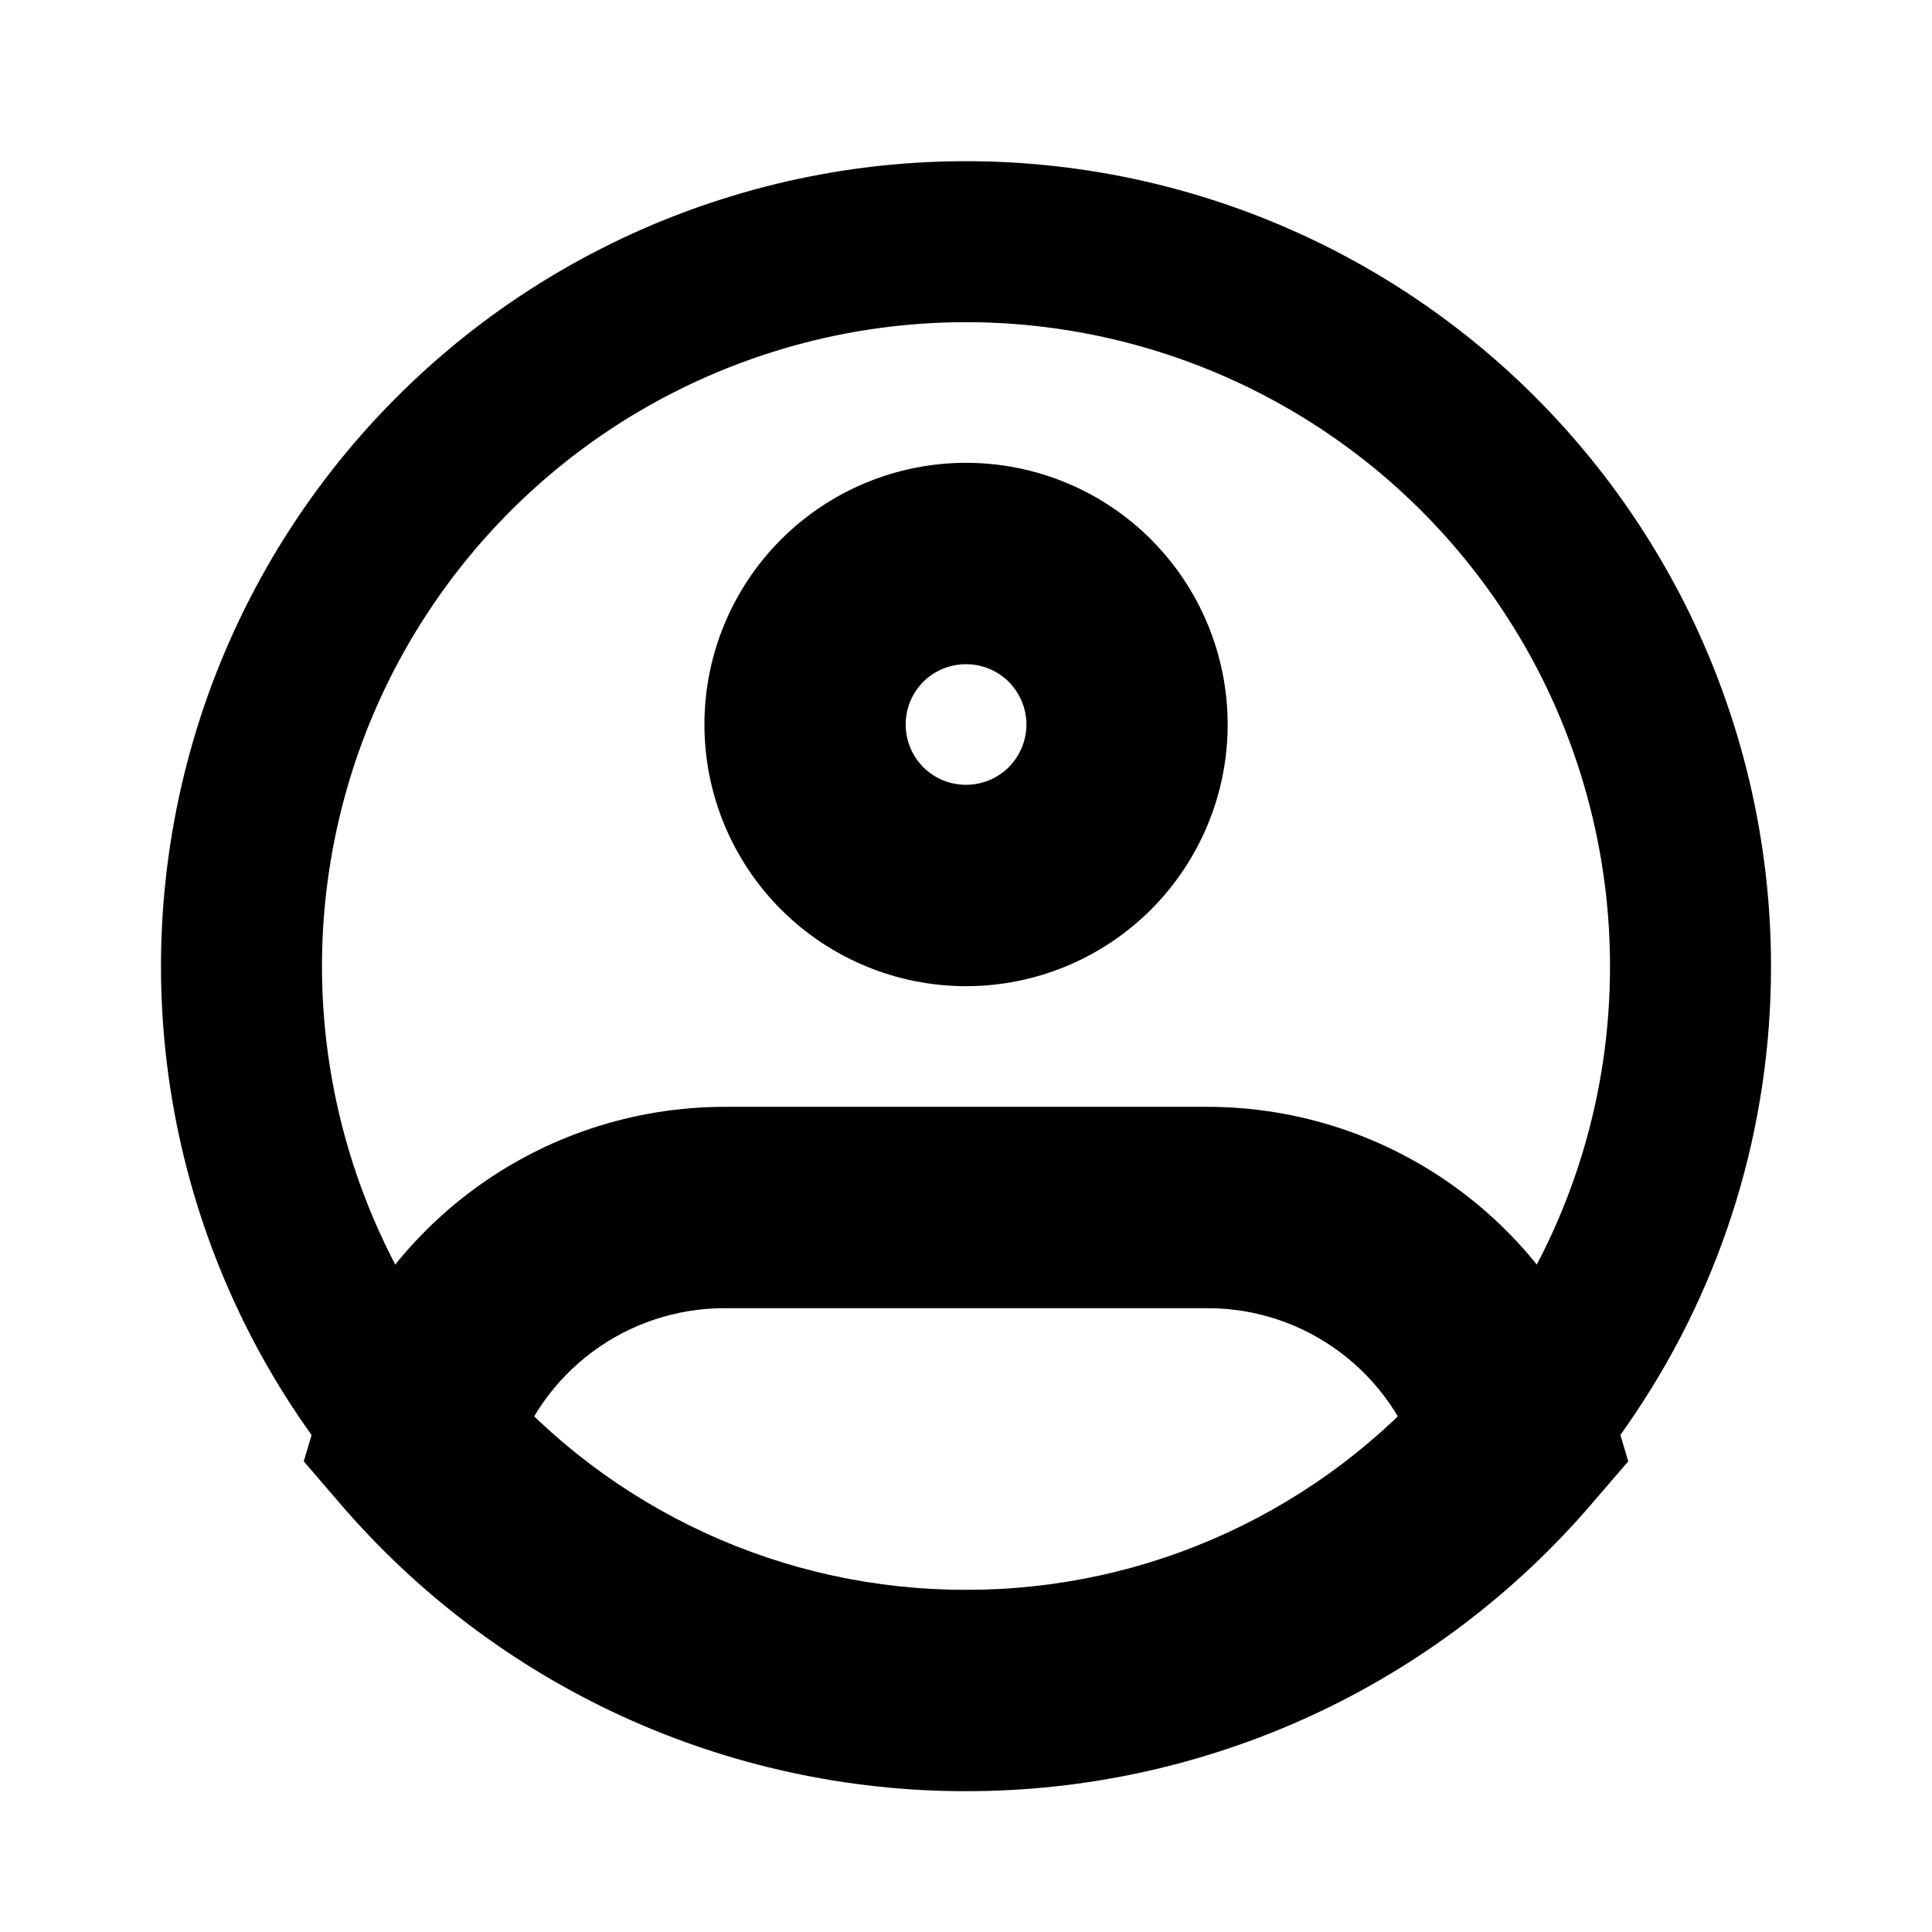 <svg width="50" height="50" viewBox="0 0 18 18" fill="none" xmlns="http://www.w3.org/2000/svg">
    <path d="M15.75 9C15.752 10.341 15.354 11.651 14.605 12.762C13.989 13.683 13.154 14.437 12.177 14.958C11.199 15.479 10.108 15.751 9 15.75C7.892 15.751 6.801 15.479 5.823 14.958C4.846 14.437 4.011 13.683 3.394 12.762C2.807 11.887 2.433 10.886 2.302 9.839C2.171 8.793 2.288 7.73 2.641 6.737C2.995 5.744 3.577 4.847 4.34 4.119C5.102 3.391 6.025 2.852 7.034 2.545C8.043 2.237 9.109 2.171 10.148 2.35C11.188 2.53 12.17 2.95 13.018 3.578C13.865 4.205 14.553 5.023 15.028 5.964C15.502 6.906 15.75 7.946 15.75 9Z" stroke="black" stroke-width="1.5"/>
    <path d="M9.563 6.75C9.563 6.899 9.503 7.042 9.398 7.148C9.292 7.253 9.149 7.312 9 7.312V9.188C9.647 9.188 10.267 8.931 10.724 8.474C11.181 8.016 11.438 7.396 11.438 6.75H9.563ZM9 7.312C8.851 7.312 8.708 7.253 8.602 7.148C8.497 7.042 8.438 6.899 8.438 6.75H6.563C6.563 7.396 6.819 8.016 7.277 8.474C7.734 8.931 8.354 9.188 9 9.188V7.312ZM8.438 6.75C8.438 6.601 8.497 6.458 8.602 6.352C8.708 6.247 8.851 6.188 9 6.188V4.312C8.354 4.312 7.734 4.569 7.277 5.026C6.819 5.484 6.563 6.104 6.563 6.75H8.438ZM9 6.188C9.149 6.188 9.292 6.247 9.398 6.352C9.503 6.458 9.563 6.601 9.563 6.75H11.438C11.438 6.104 11.181 5.484 10.724 5.026C10.267 4.569 9.647 4.312 9 4.312V6.188ZM3.875 13.392L2.976 13.125L2.83 13.615L3.163 14.002L3.875 13.392ZM14.126 13.392L14.837 14.002L15.17 13.615L15.024 13.125L14.126 13.392ZM6.75 12.188H11.25V10.312H6.75V12.188ZM6.75 10.312C5.902 10.313 5.077 10.586 4.397 11.093C3.717 11.6 3.219 12.312 2.976 13.125L4.773 13.66C4.9 13.234 5.162 12.861 5.518 12.596C5.874 12.331 6.306 12.188 6.75 12.188V10.312ZM9 14.812C8.161 14.813 7.332 14.633 6.57 14.282C5.808 13.931 5.131 13.42 4.586 12.782L3.163 14.002C3.884 14.845 4.779 15.522 5.787 15.986C6.795 16.449 7.891 16.689 9 16.688V14.812ZM11.25 12.188C12.183 12.188 12.974 12.808 13.227 13.66L15.024 13.125C14.782 12.312 14.283 11.6 13.603 11.093C12.923 10.586 12.098 10.313 11.25 10.312V12.188ZM13.414 12.782C12.869 13.42 12.192 13.931 11.43 14.282C10.668 14.633 9.839 14.813 9 14.812V16.688C10.109 16.689 11.206 16.449 12.213 15.986C13.221 15.522 14.116 14.845 14.837 14.002L13.414 12.782Z" fill="black"/>
</svg>
